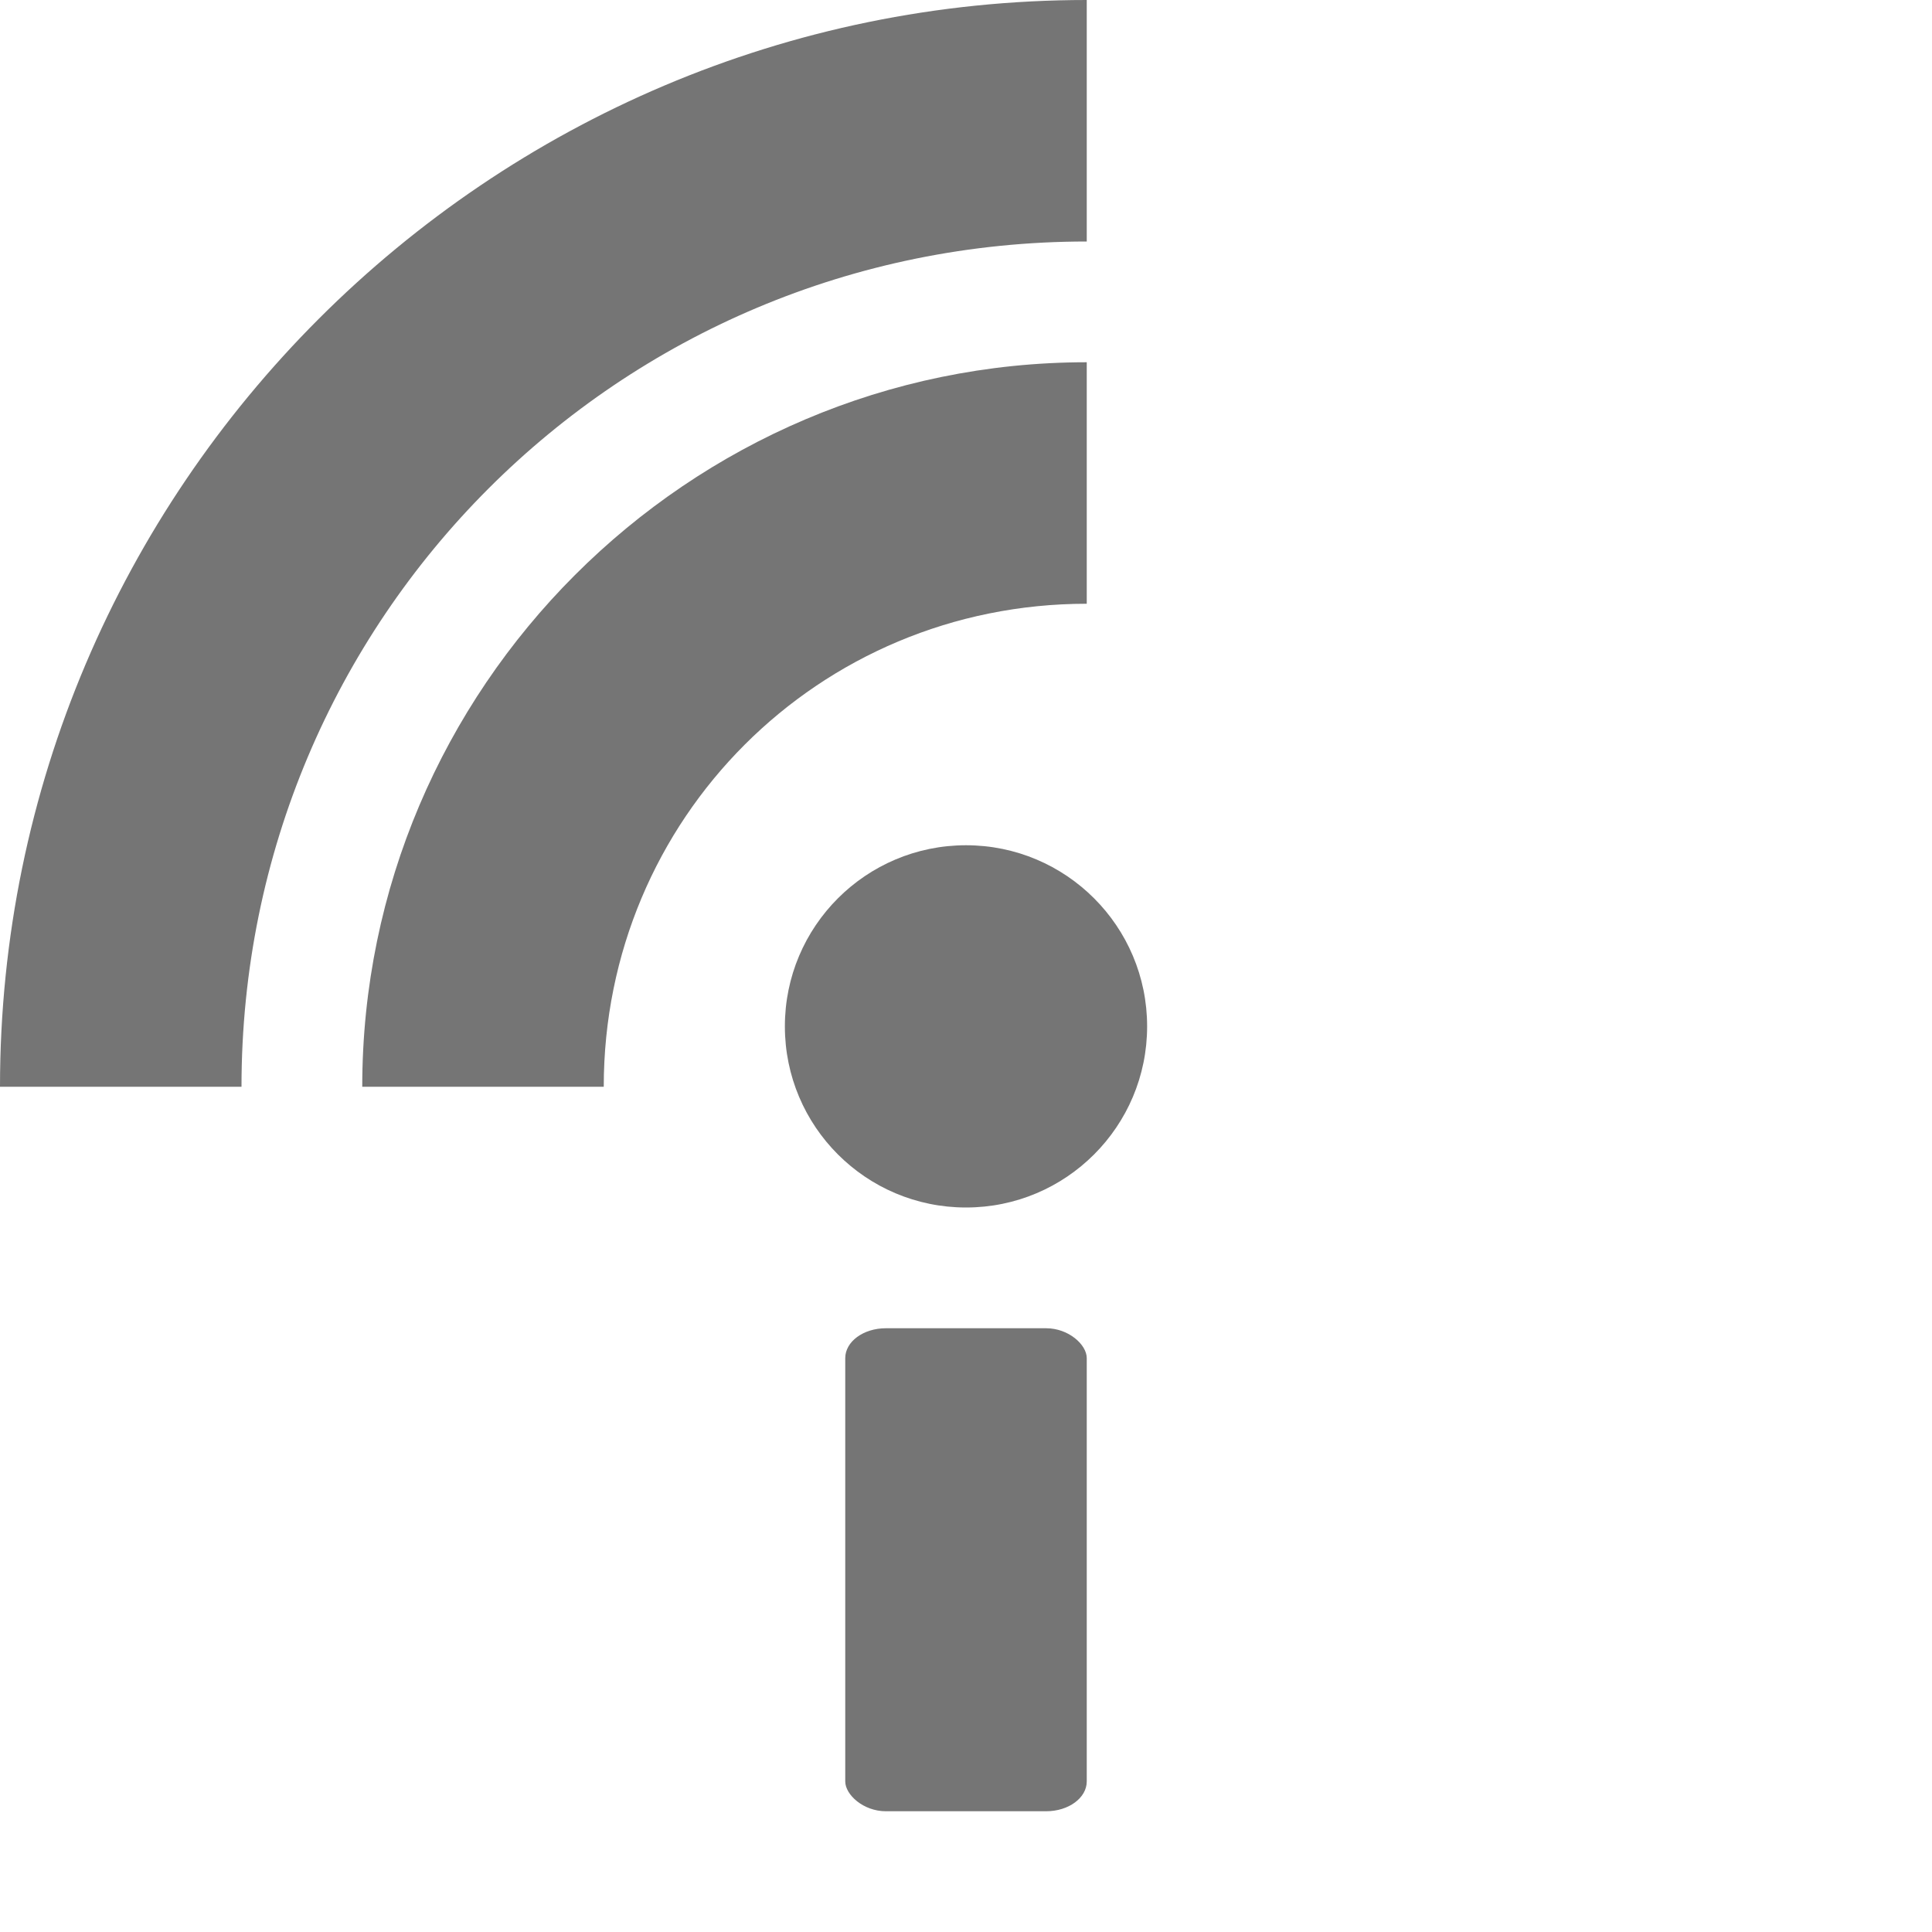 <svg xmlns="http://www.w3.org/2000/svg" viewBox="0 0 16 16">
 <g transform="translate(0,-48)">
  <circle cx="8" cy="56.5" r="1.5" style="fill:#757575;opacity:1;fill-opacity:1;stroke:none;fill-rule:nonzero"/>
  <rect width="2" height="4" x="7" y="59" rx="0.336" ry="0.247" style="fill:#757575;opacity:1;fill-opacity:1;stroke:none;fill-rule:nonzero"/>
  <path d="m 9 51 c -3.302 0 -6 2.698 -6 6 l 2 0 c 0 -2.221 1.779 -4 4 -4 l 0 -2 z" mix-blend-mode="normal" isolation="auto" white-space="normal" solid-opacity="1" solid-color="#000000" style="visibility:visible;shape-rendering:auto;color-interpolation-filters:linearRGB;fill:#757575;opacity:1;image-rendering:auto;fill-opacity:1;stroke:none;display:inline;color:#000;fill-rule:nonzero;color-rendering:auto;color-interpolation:sRGB"/>
  <path d="m 9 48 c -4.959 0 -9 4.04 -9 9 l 2 0 c 0 -3.878 3.122 -7 7 -7 l 0 -2 z" mix-blend-mode="normal" isolation="auto" white-space="normal" solid-opacity="1" solid-color="#000000" style="visibility:visible;shape-rendering:auto;color-interpolation-filters:linearRGB;fill:#757575;opacity:1;image-rendering:auto;fill-opacity:1;stroke:none;display:inline;color:#000;fill-rule:nonzero;color-rendering:auto;color-interpolation:sRGB"/>
 </g>
</svg>
